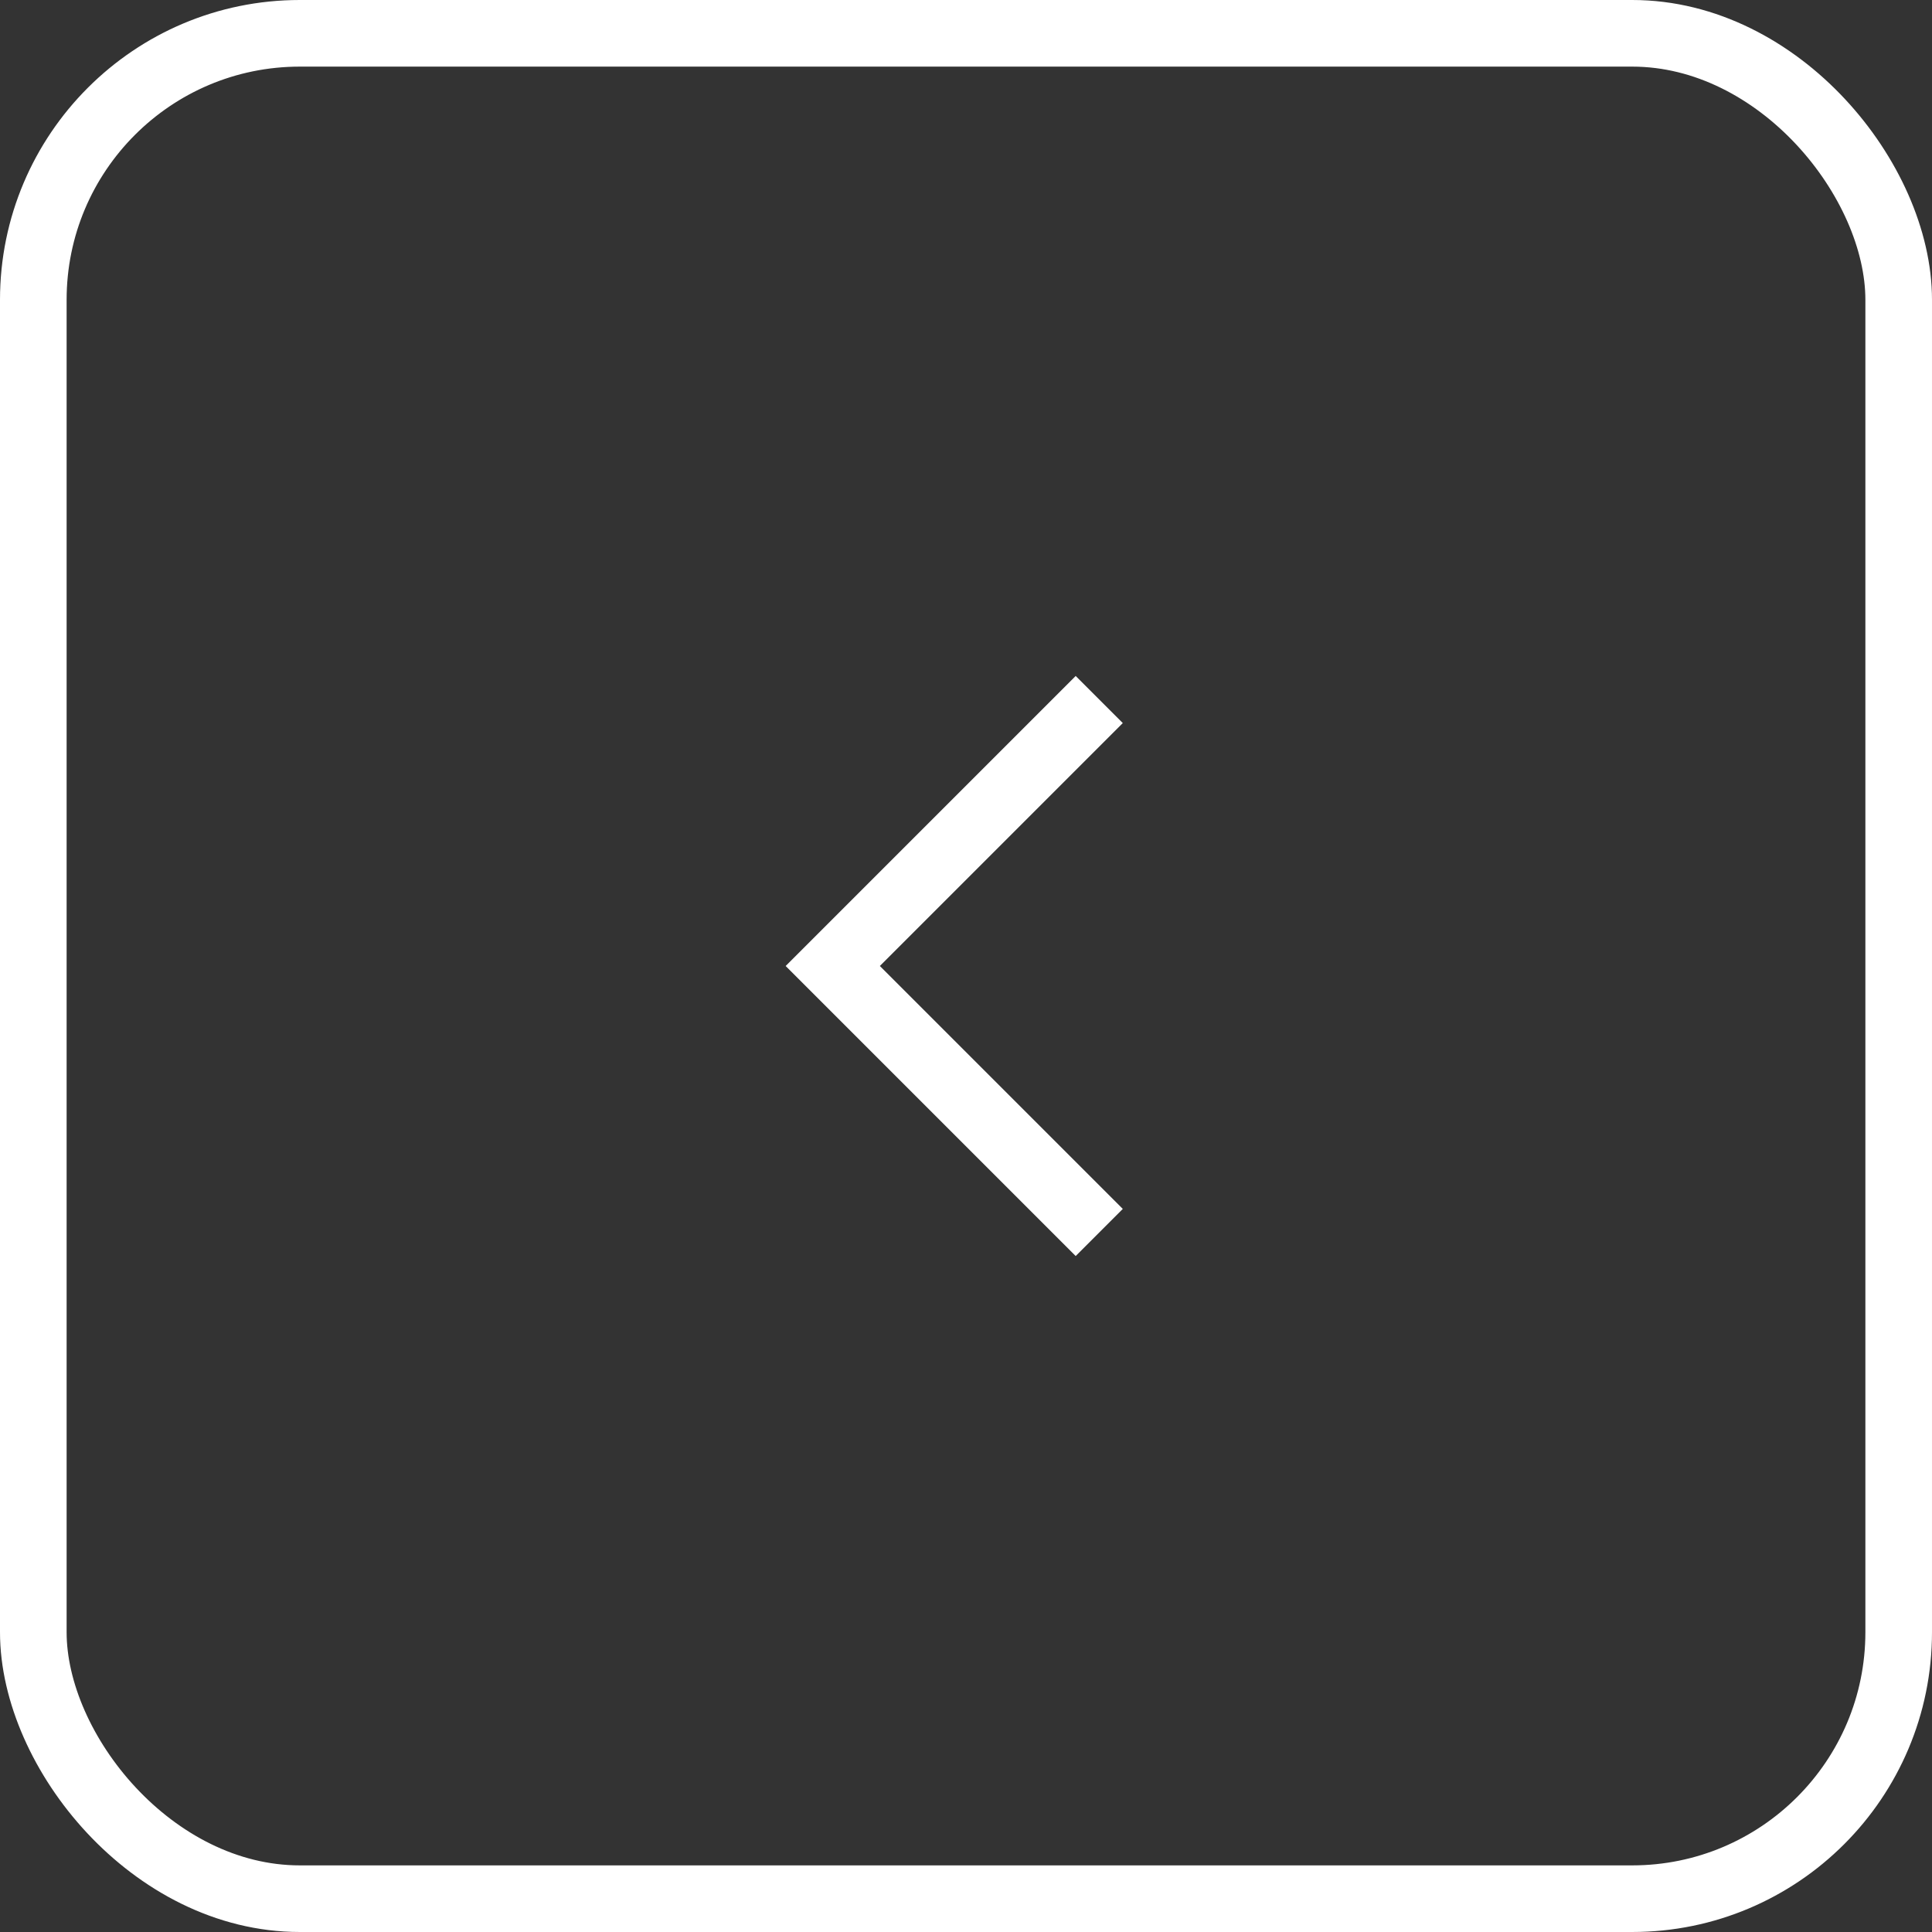 <svg width="58" height="58" viewBox="0 0 58 58" fill="none" xmlns="http://www.w3.org/2000/svg">
<rect x="0" y="0" width="58" height="58" fill="#333333" stroke="none"/>
<rect x="1" y="1" width="56" height="56" rx="8" stroke="white" stroke-width="2"/>
<path fill-rule="evenodd" clip-rule="evenodd" d="M32.293 37.707L23.586 29L32.293 20.293L33.707 21.707L26.414 29L33.707 36.293L32.293 37.707Z" fill="white"/>
</svg>
